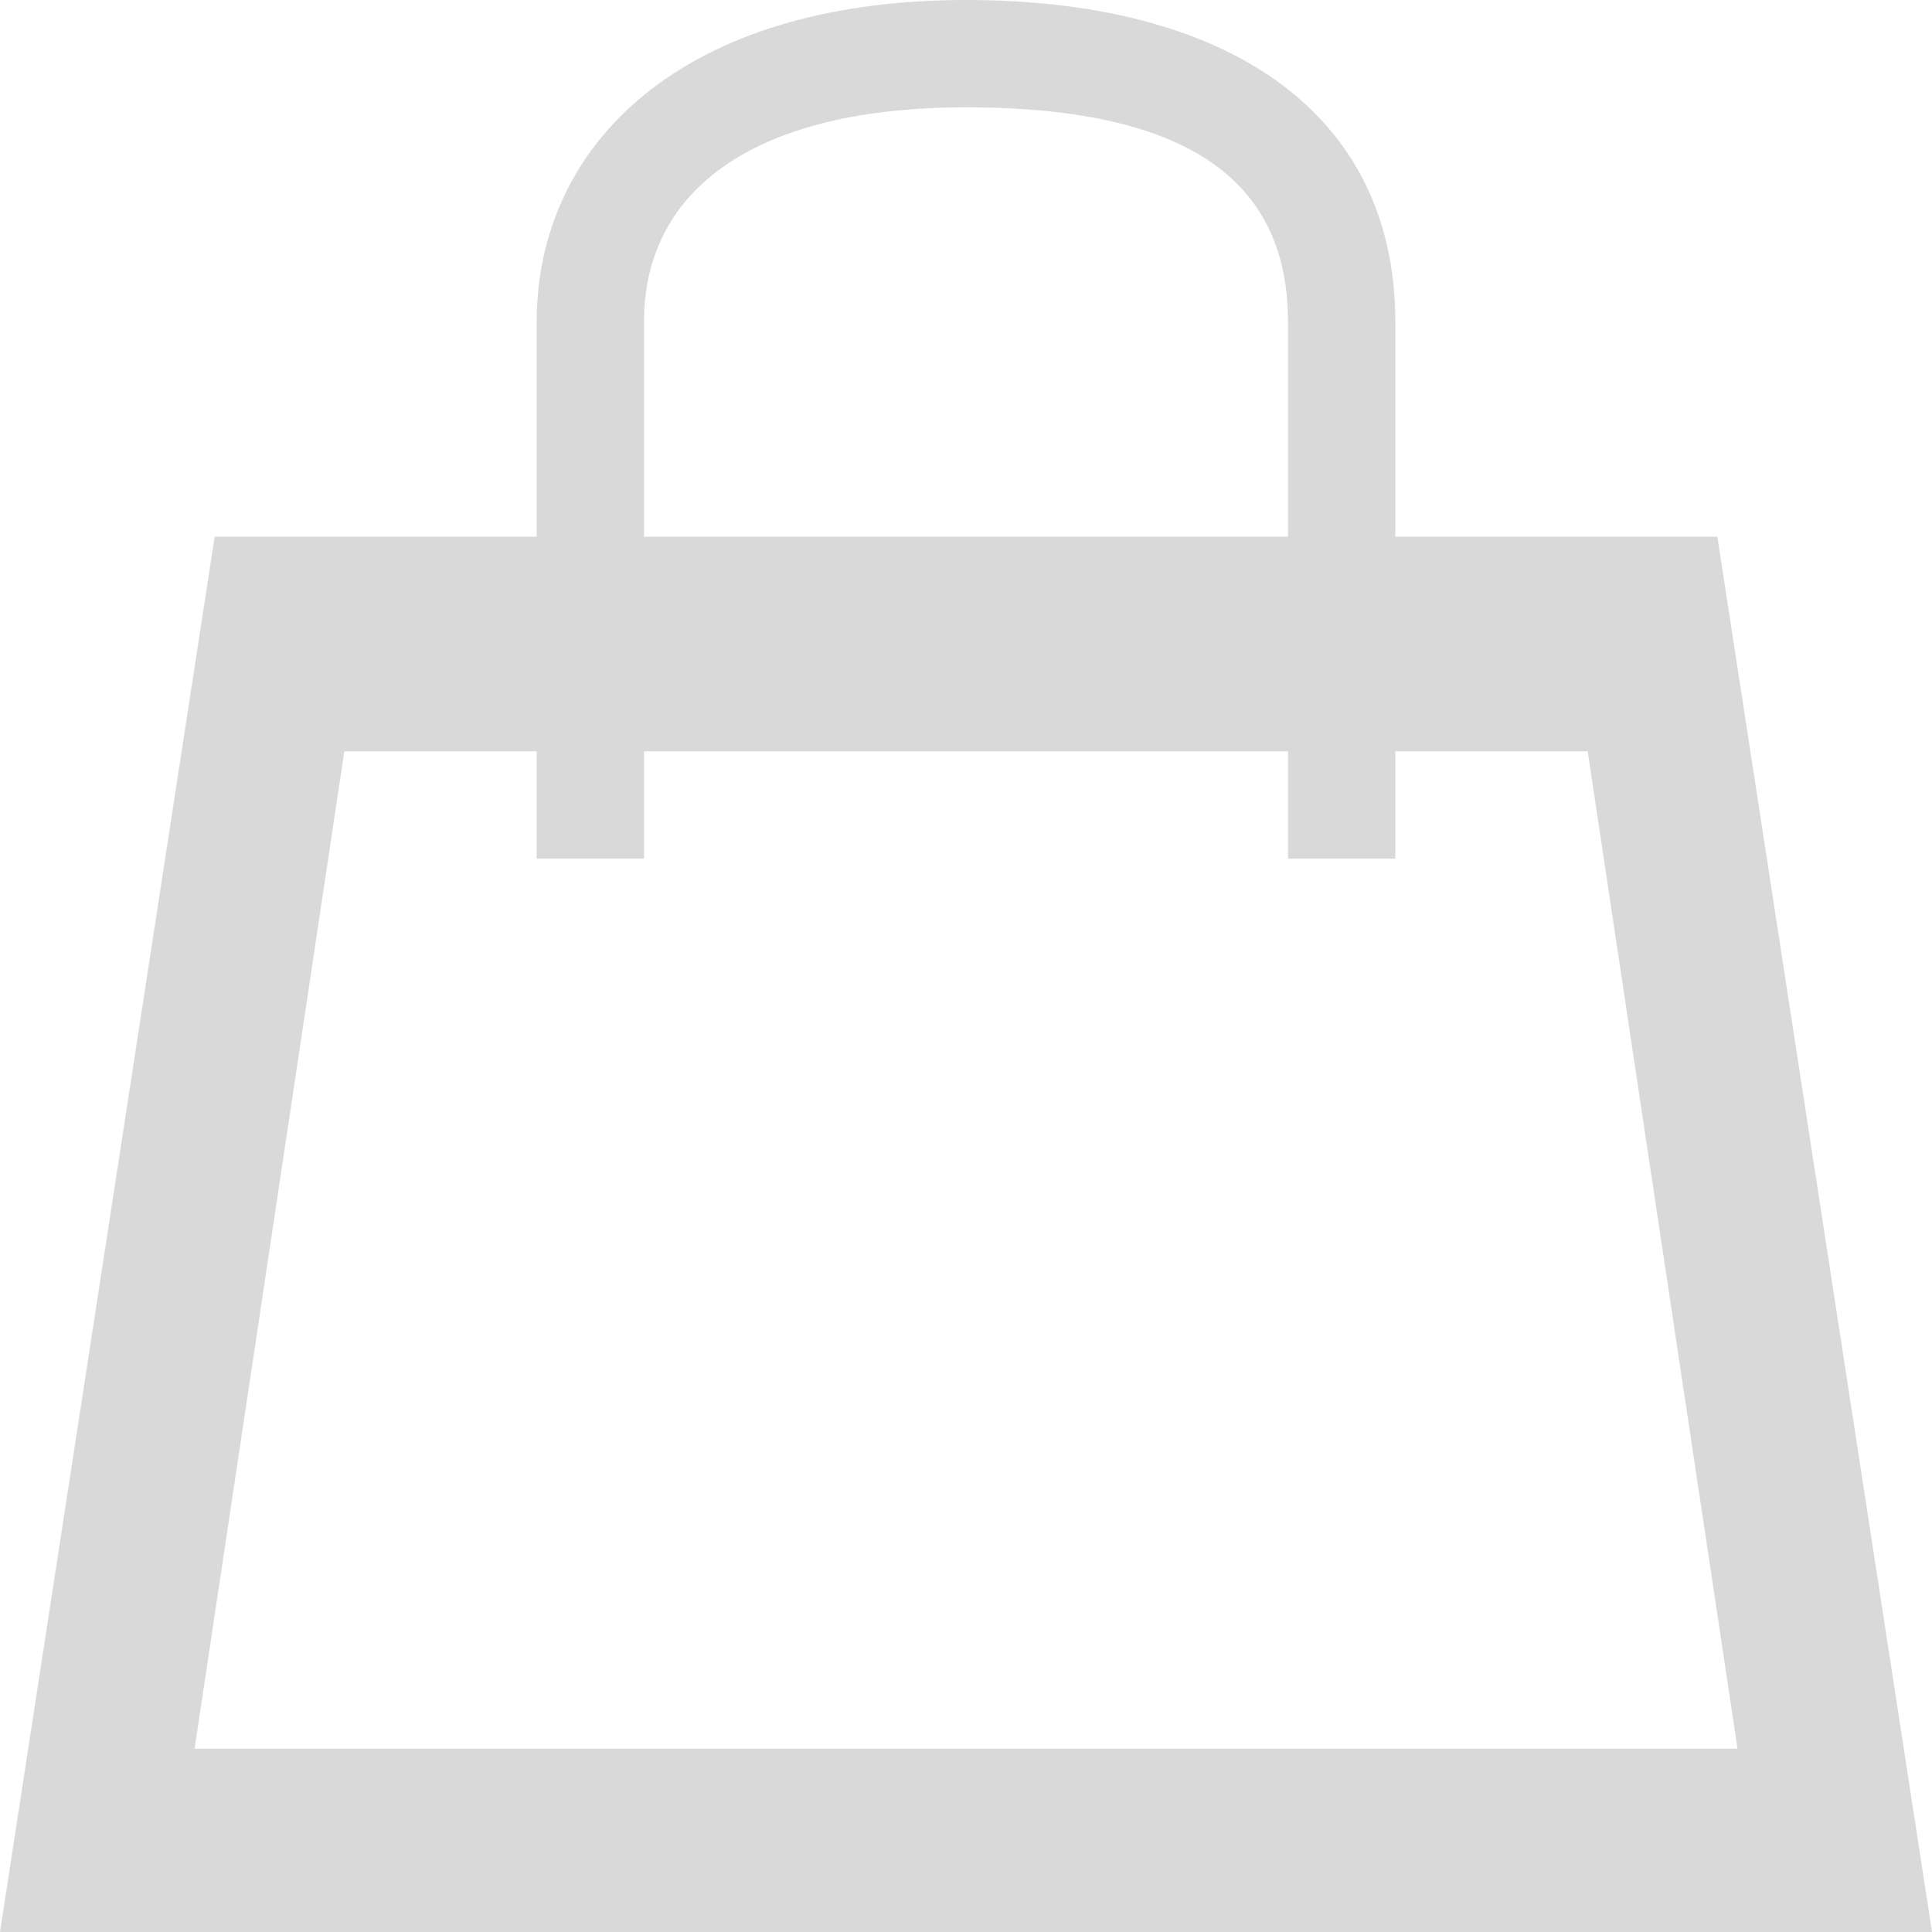<svg id="Layer_1" data-name="Layer 1" xmlns="http://www.w3.org/2000/svg" viewBox="0 0 18 18"><title>2</title><path d="M1.813,16.292,3.208,7H5V8H6V7h6V8h1V7h1.792l1.396,9.292ZM6,3C6,1.759,7.042,1,9,1c2.176,0,3,.759,3,2V5H6ZM16,5H13V3c0-1.938-1.543-3-4-3C6.356,0,5,1.343,5,3V5H2L0,18H18Z" fill="#d9d9d9"/></svg>